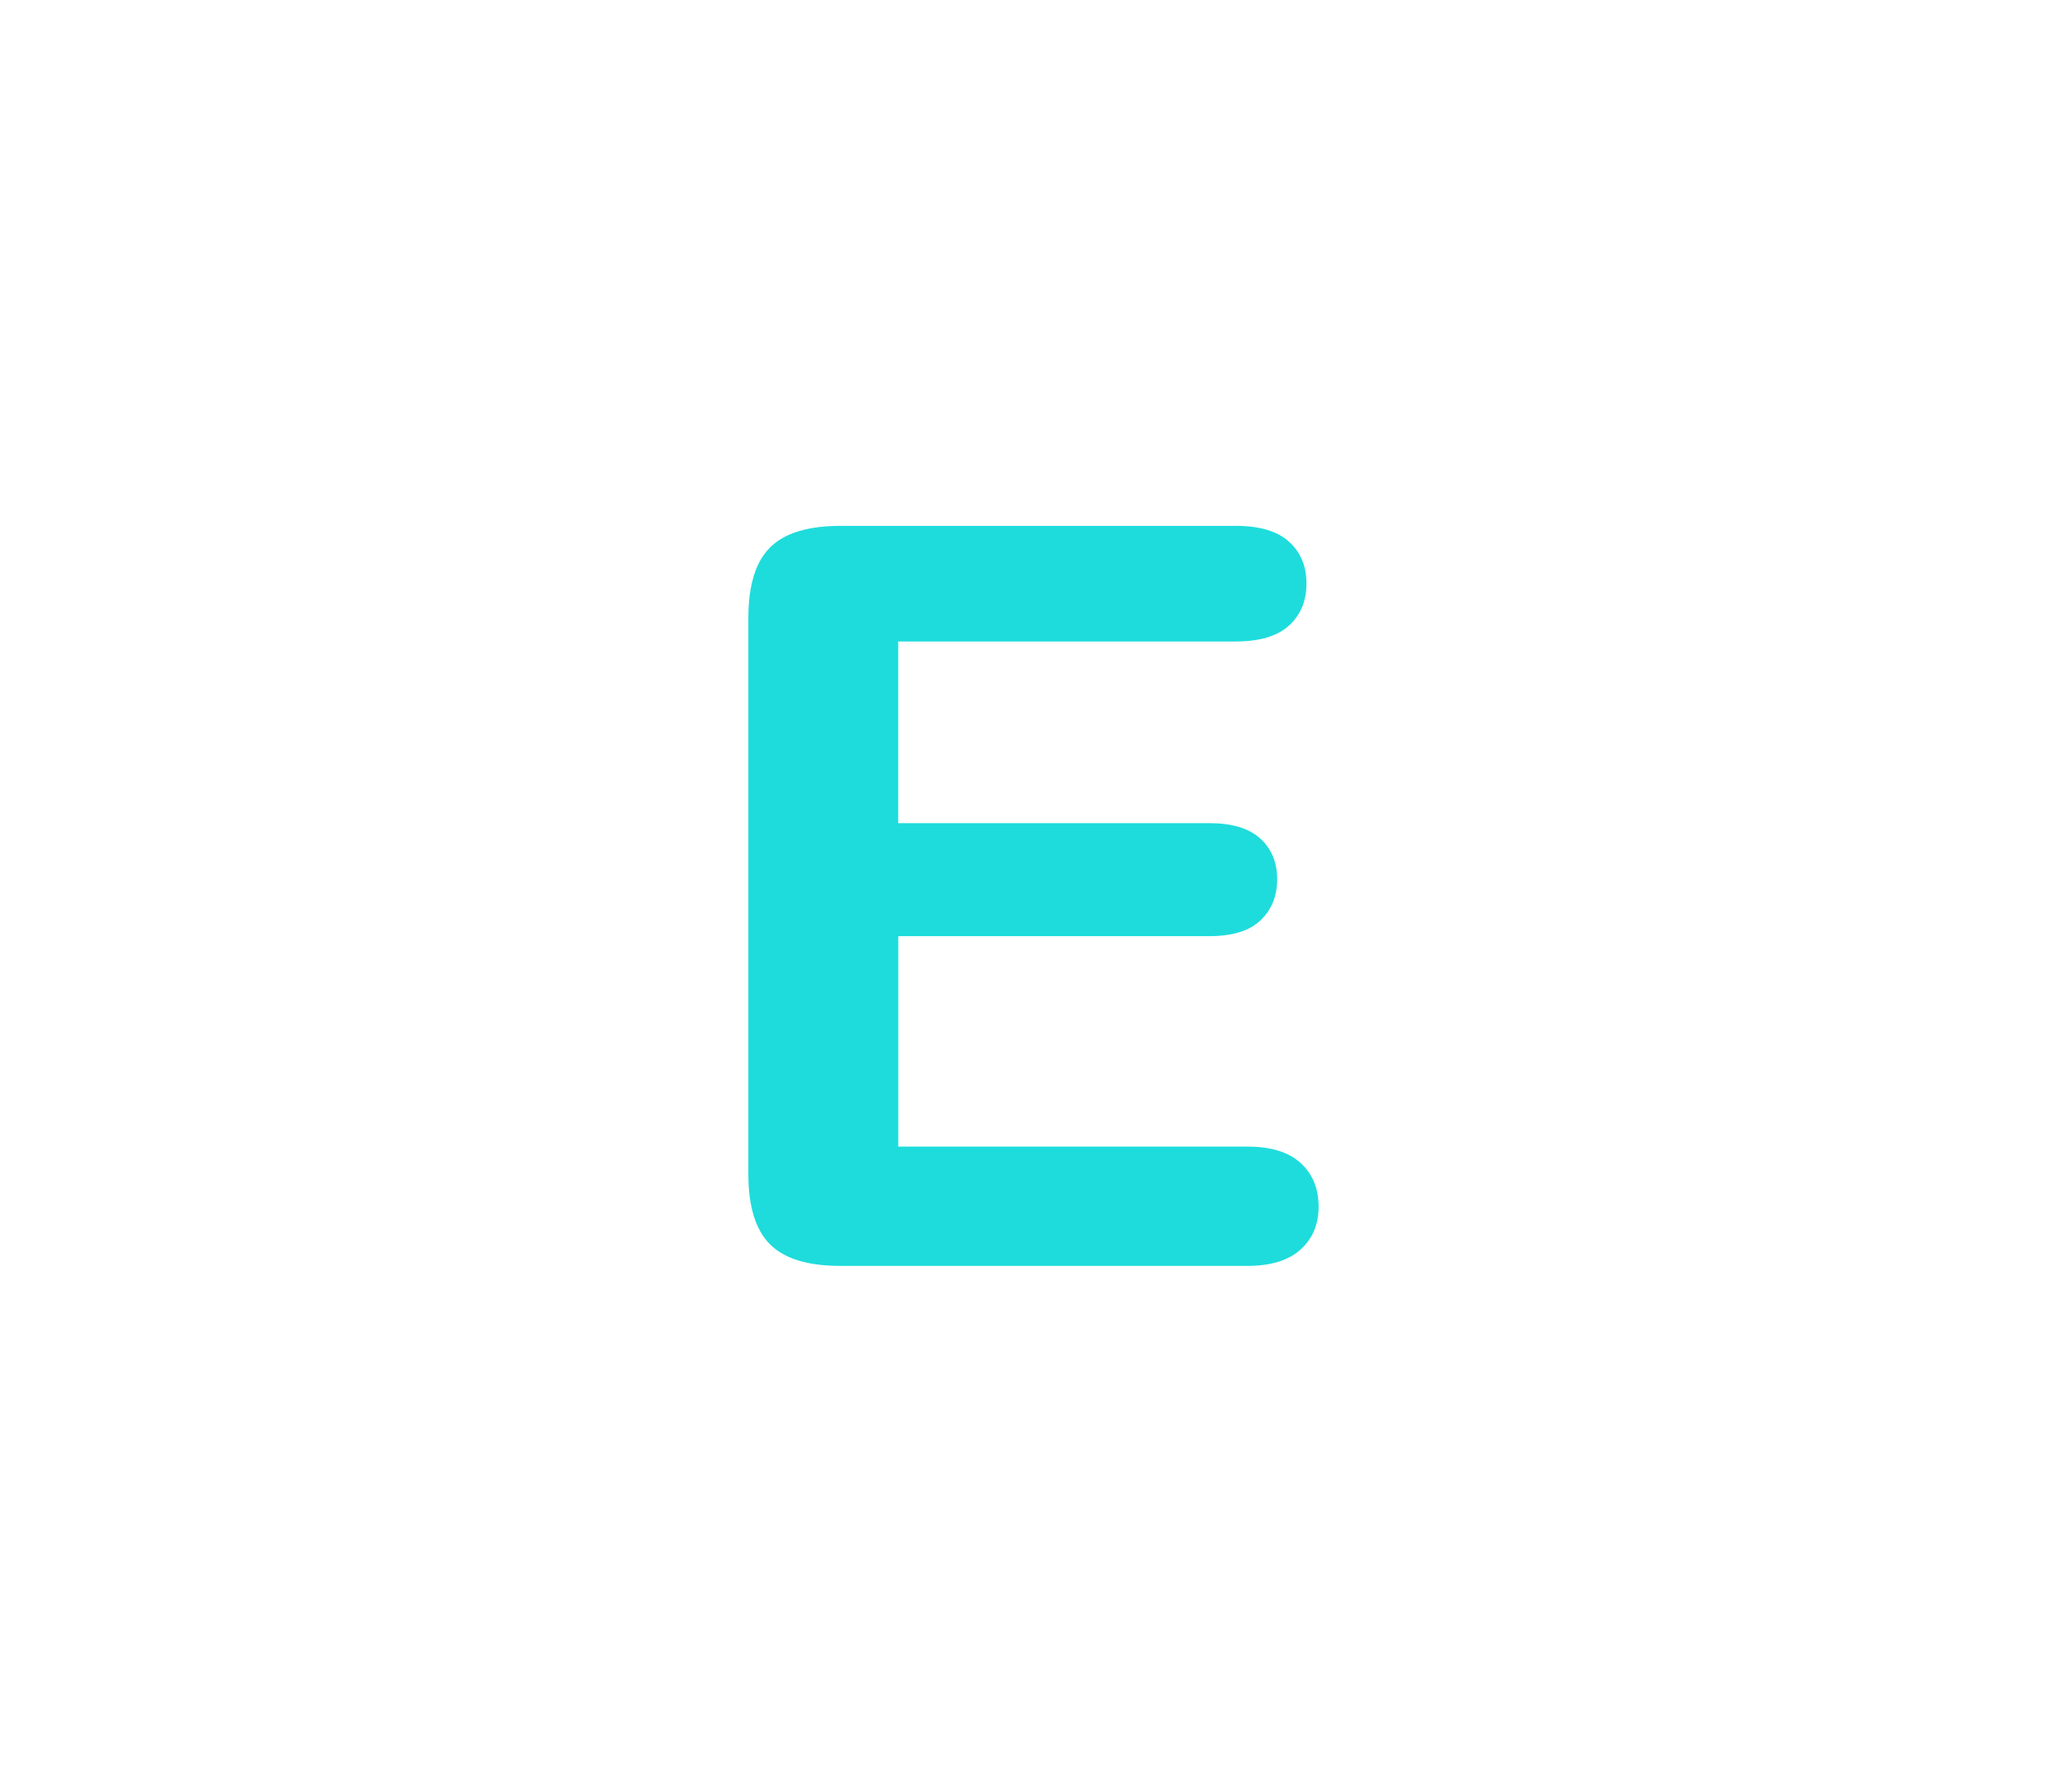 <?xml version="1.0" encoding="utf-8"?>
<!-- Generator: Adobe Illustrator 16.0.0, SVG Export Plug-In . SVG Version: 6.00 Build 0)  -->
<!DOCTYPE svg PUBLIC "-//W3C//DTD SVG 1.1//EN" "http://www.w3.org/Graphics/SVG/1.1/DTD/svg11.dtd">
<svg version="1.1" id="레이어_1" xmlns="http://www.w3.org/2000/svg" xmlns:xlink="http://www.w3.org/1999/xlink" x="0px"
	 y="0px" width="60px" height="52px" viewBox="0 0 60 52" enable-background="new 0 0 60 52" xml:space="preserve">
<path fill="#1EDCDC" d="M35.873,18.617h-9.8v5.272h9.022c0.664,0,1.16,0.149,1.488,0.447c0.326,0.299,0.49,0.691,0.49,1.18
	c0,0.489-0.16,0.886-0.482,1.193c-0.322,0.309-0.82,0.461-1.494,0.461h-9.022v6.107h10.136c0.684,0,1.199,0.16,1.545,0.478
	s0.52,0.74,0.52,1.269c0,0.508-0.172,0.92-0.52,1.237c-0.346,0.316-0.861,0.478-1.545,0.478H24.389
	c-0.947,0-1.628-0.211-2.043-0.631c-0.415-0.42-0.623-1.099-0.623-2.035V17.928c0-0.625,0.094-1.135,0.278-1.531
	s0.476-0.684,0.872-0.864c0.396-0.18,0.9-0.271,1.516-0.271h11.484c0.693,0,1.209,0.154,1.545,0.461
	c0.338,0.307,0.506,0.71,0.506,1.208c0,0.508-0.168,0.916-0.506,1.223C37.082,18.461,36.566,18.617,35.873,18.617z"/>
</svg>
